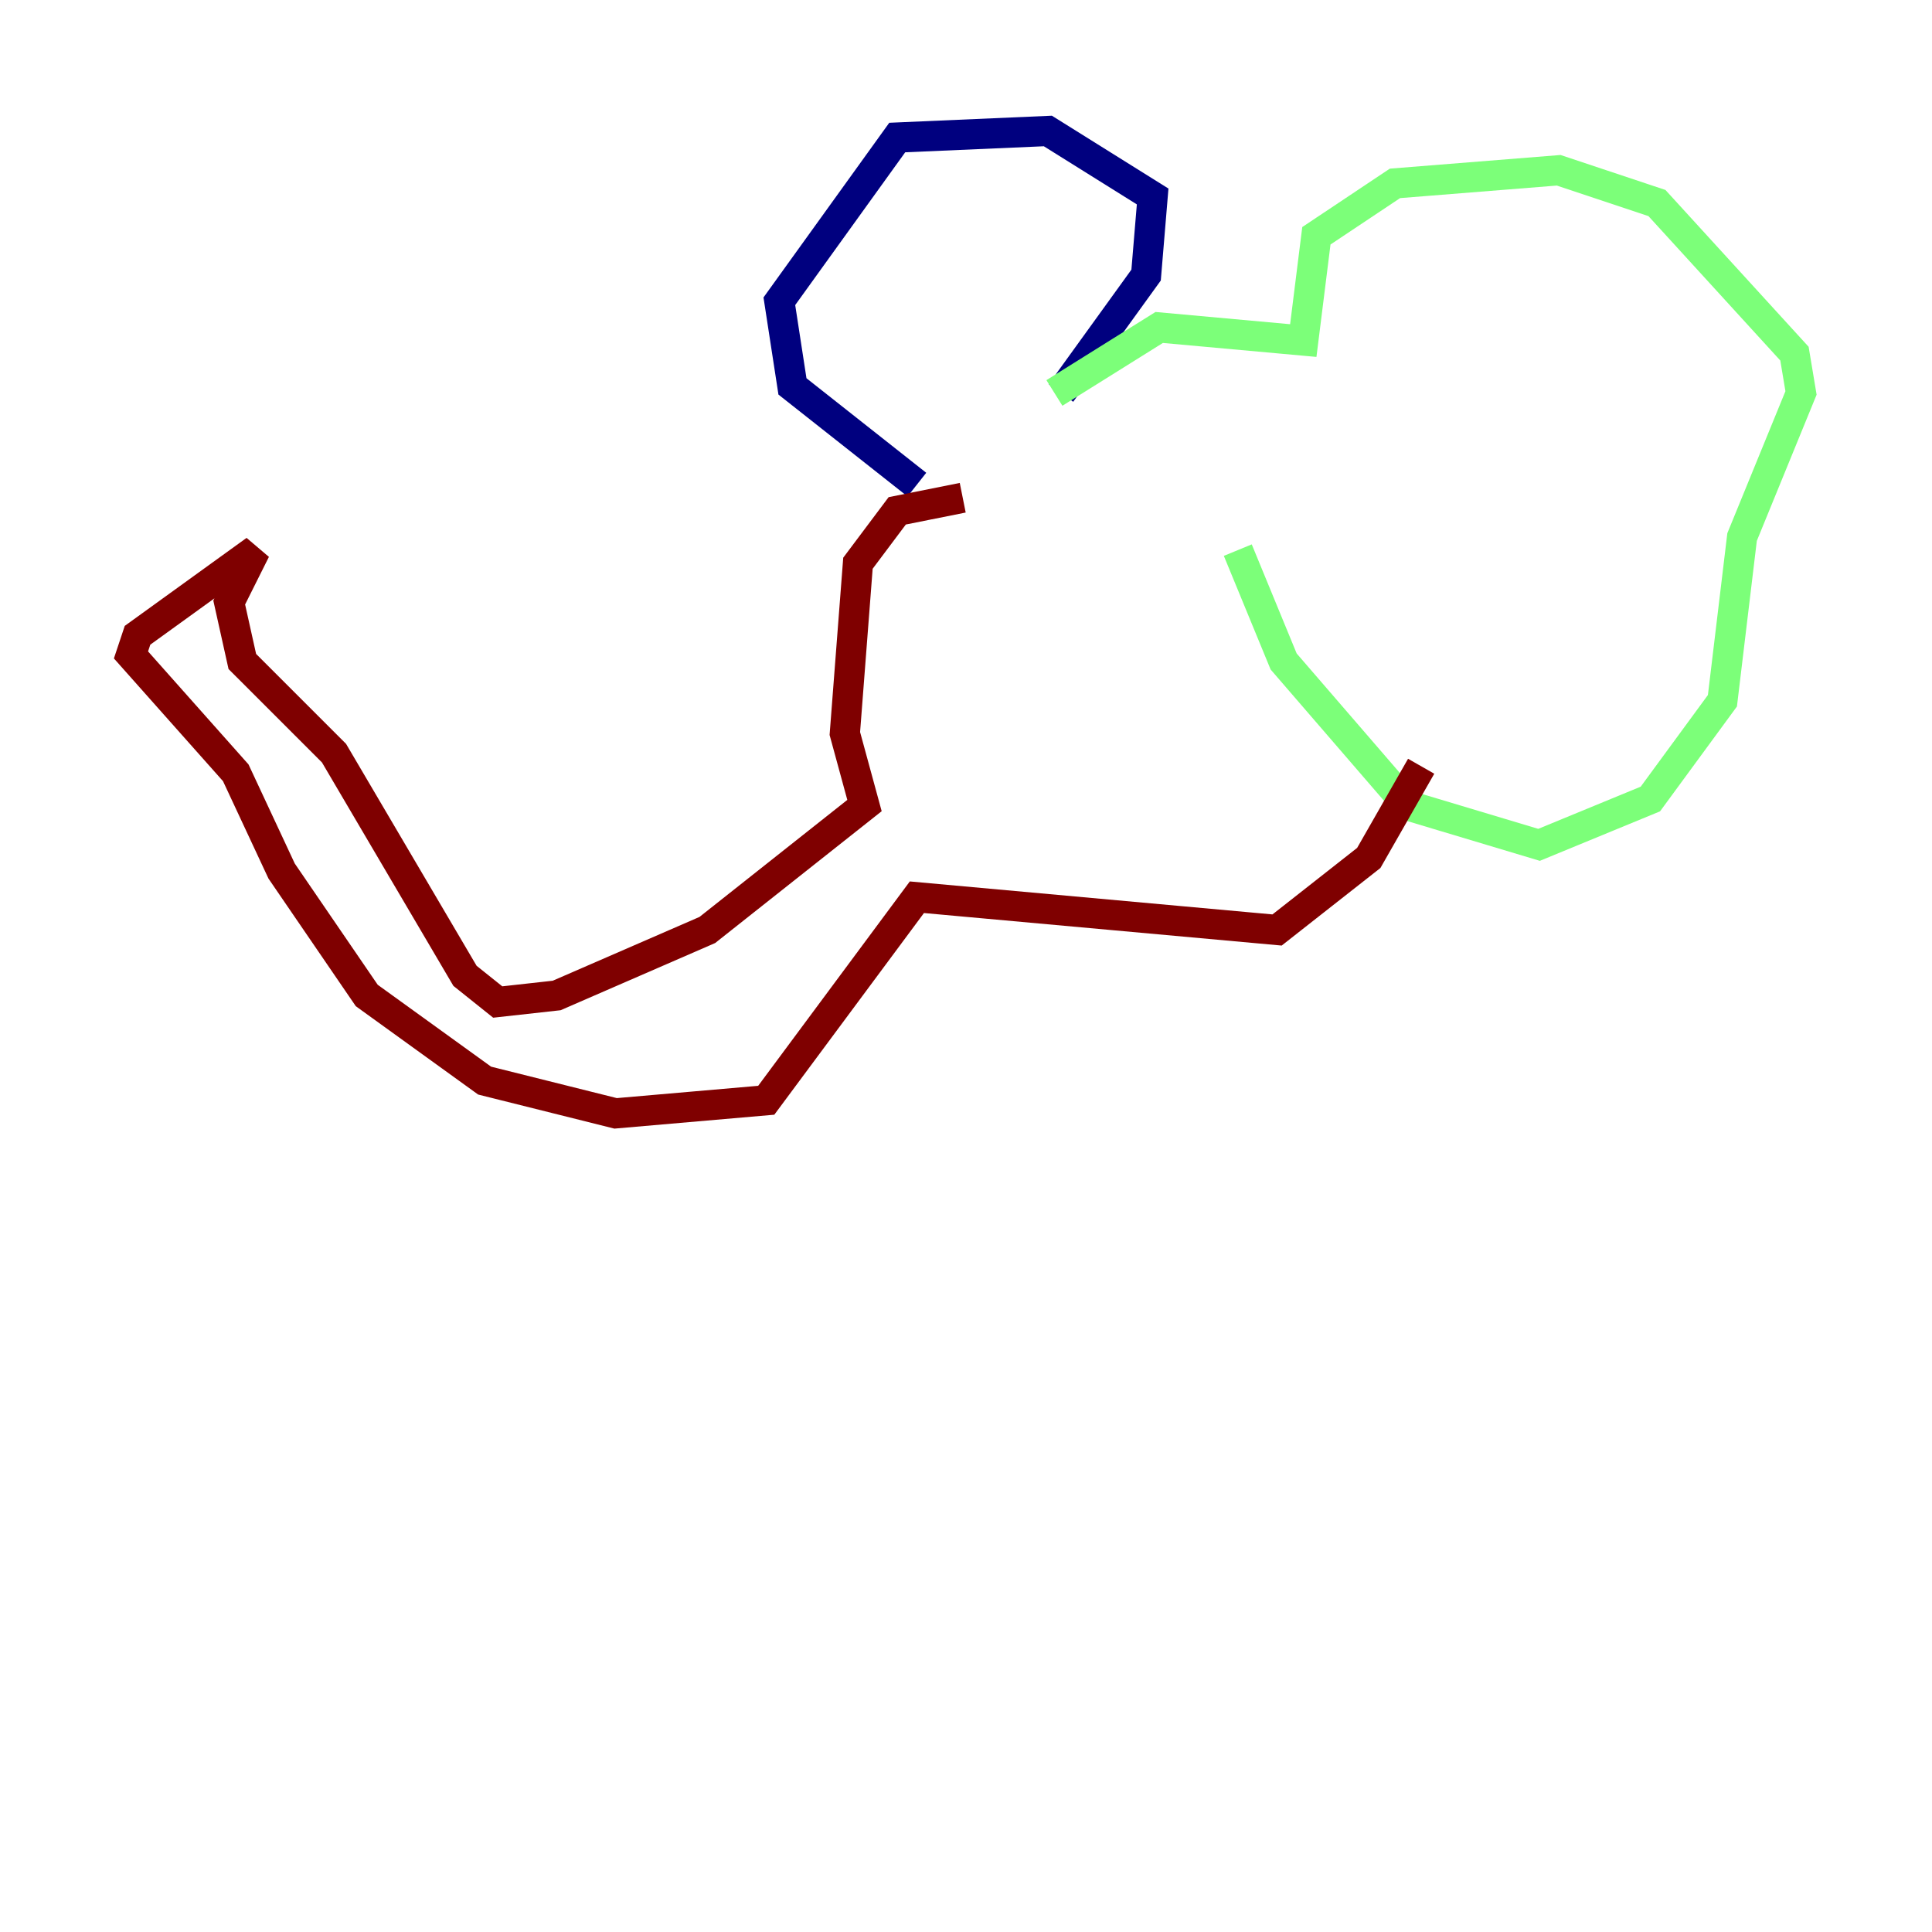 <?xml version="1.0" encoding="utf-8" ?>
<svg baseProfile="tiny" height="128" version="1.2" viewBox="0,0,128,128" width="128" xmlns="http://www.w3.org/2000/svg" xmlns:ev="http://www.w3.org/2001/xml-events" xmlns:xlink="http://www.w3.org/1999/xlink"><defs /><polyline fill="none" points="60.746,32.108 52.502,25.6 51.634,19.959 59.444,9.112 69.424,8.678 76.366,13.017 75.932,18.224 70.291,26.034" stroke="#00007f" stroke-width="2" /><polyline fill="none" points="69.858,26.034 76.8,21.695 86.346,22.563 87.214,15.62 92.42,12.149 103.268,11.281 109.776,13.451 118.888,23.43 119.322,26.034 115.417,35.58 114.115,46.427 109.342,52.936 101.966,55.973 93.288,53.37 85.044,43.824 82.007,36.447" stroke="#7cff79" stroke-width="2" /><polyline fill="none" points="63.783,32.976 59.444,33.844 56.841,37.315 55.973,48.597 57.275,53.37 46.861,61.614 36.881,65.953 32.976,66.386 30.807,64.651 22.129,49.898 16.054,43.824 15.186,39.919 16.922,36.447 9.112,42.088 8.678,43.39 15.62,51.2 18.658,57.709 24.298,65.953 32.108,71.593 40.786,73.763 50.766,72.895 60.746,59.444 84.61,61.614 90.685,56.841 94.156,50.766" stroke="#7f0000" stroke-width="2" /></svg>